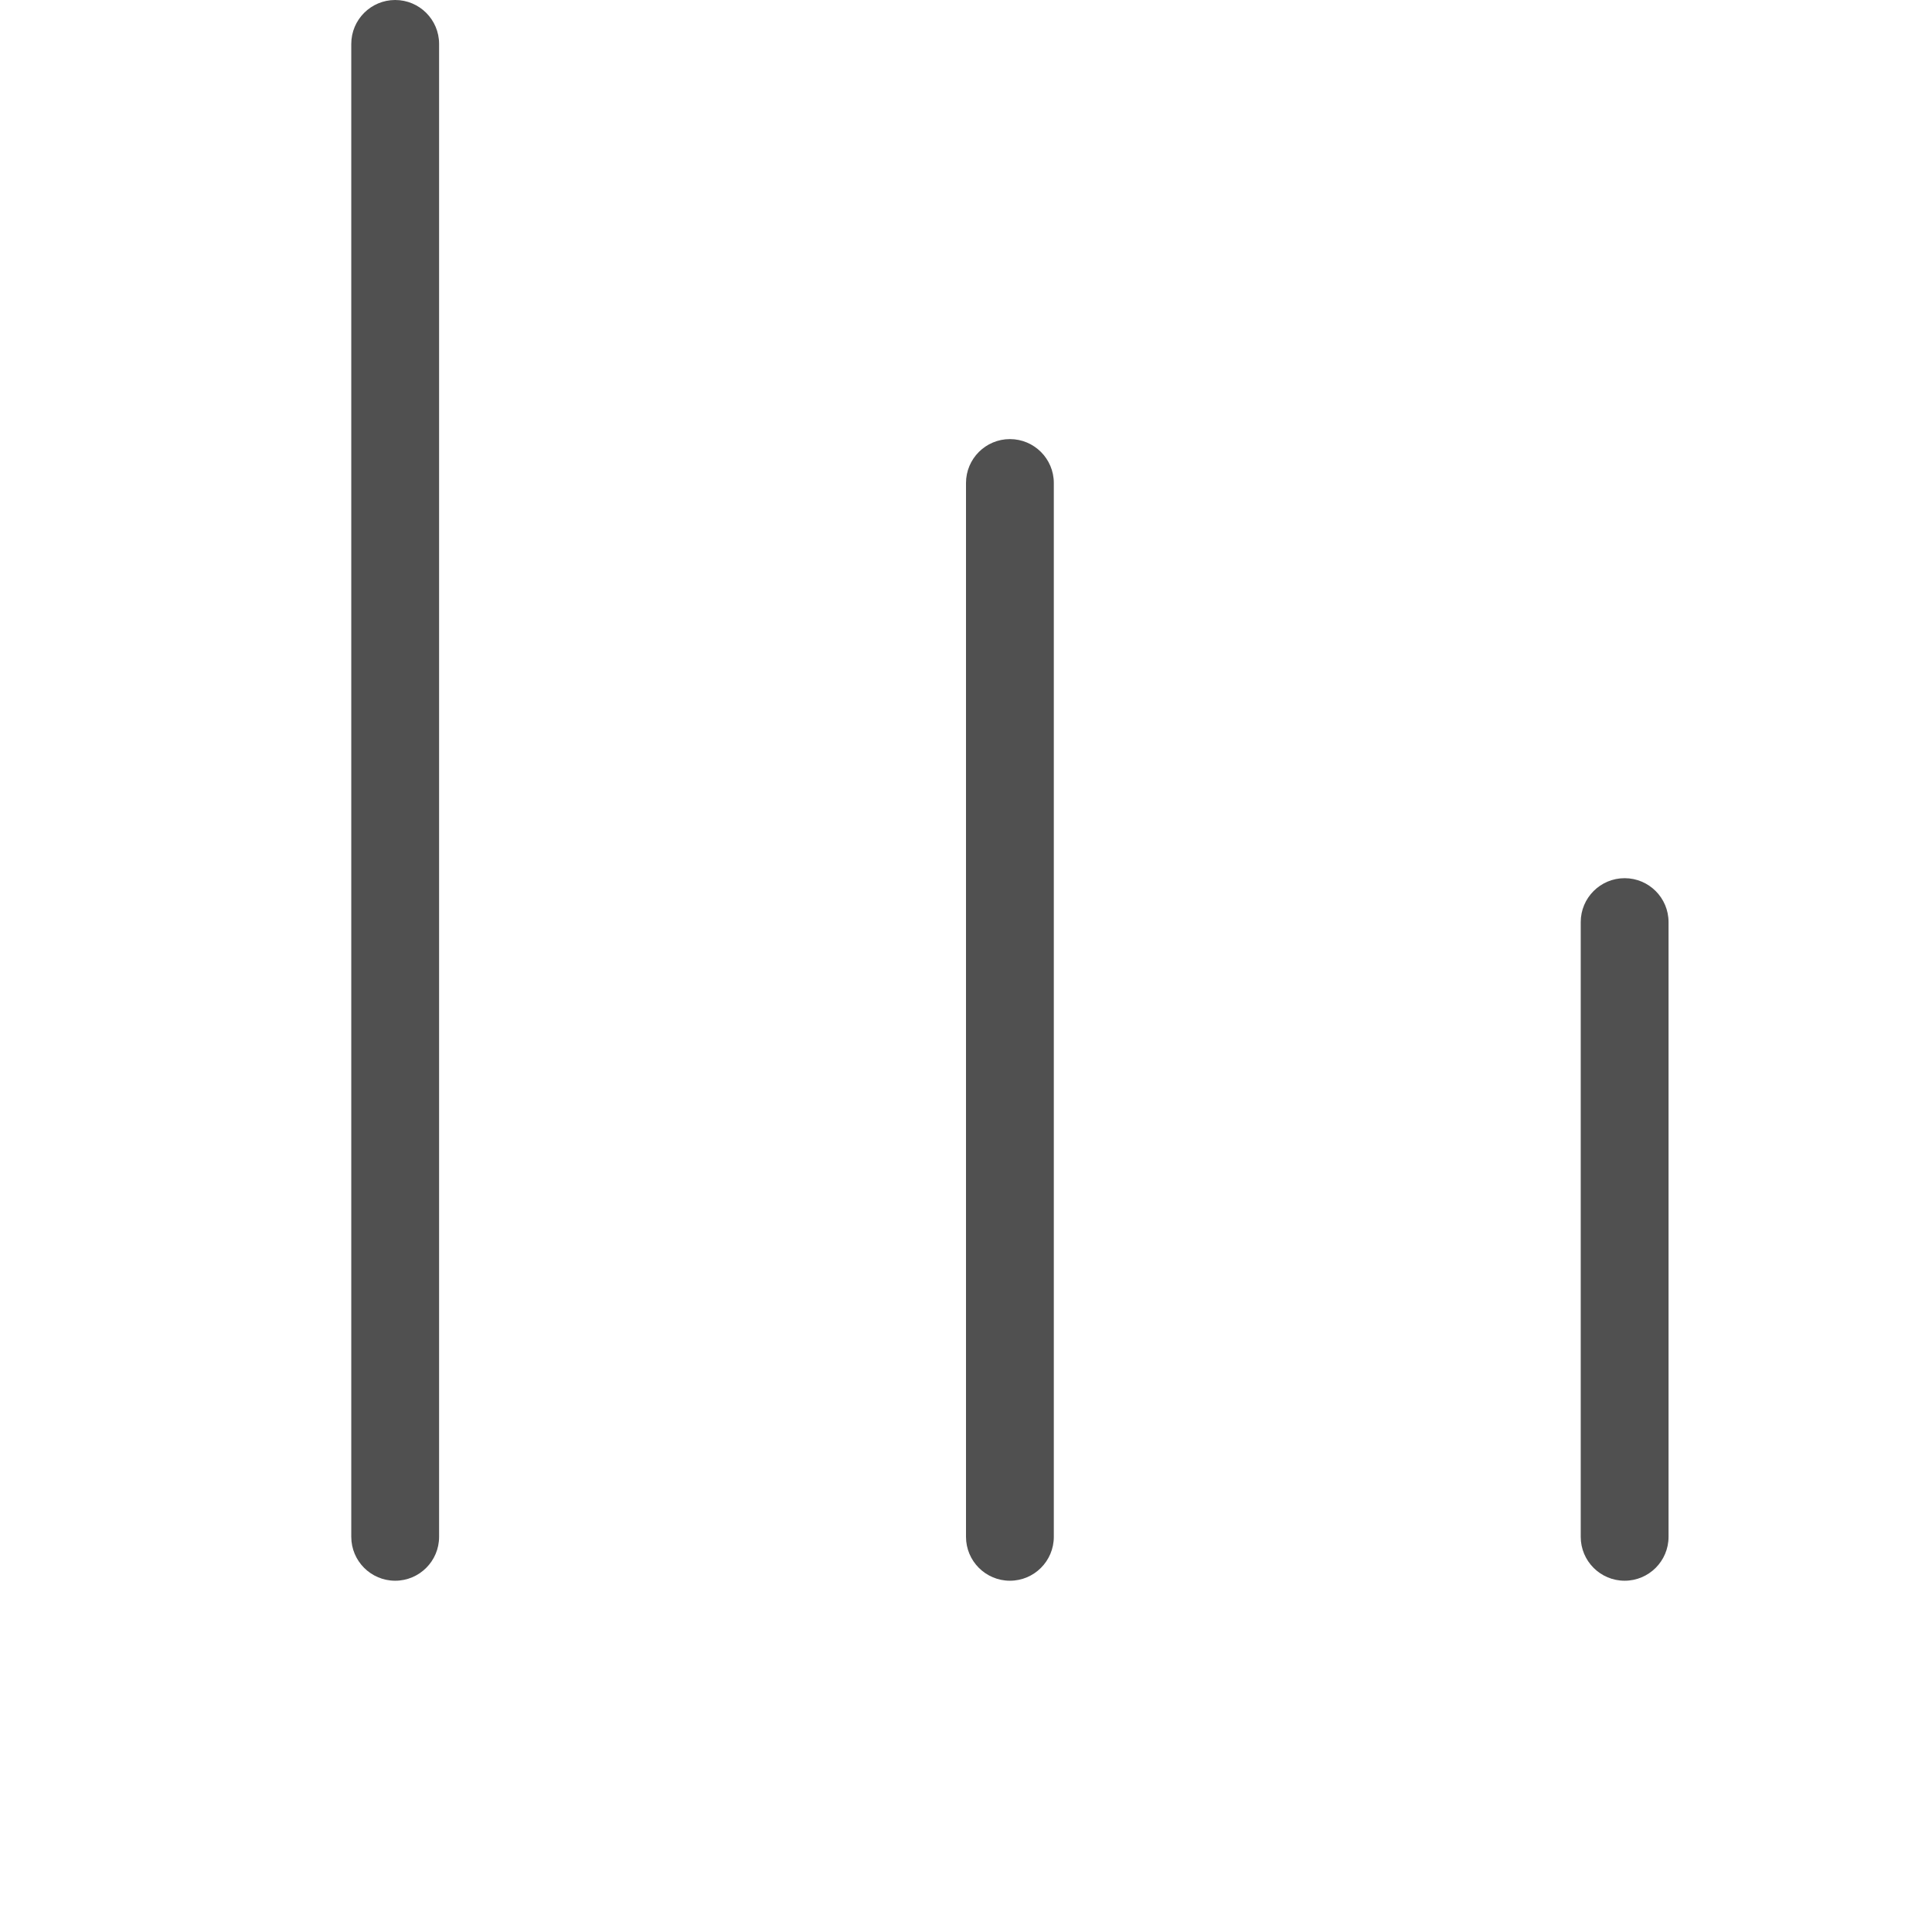 <svg width="22" height="22" viewBox="0 0 22 22" fill="none" xmlns="http://www.w3.org/2000/svg">
<path d="M18 10.5C18 10.224 18.224 10 18.5 10C18.776 10 19 10.224 19 10.5V17.5C19 17.776 18.776 18 18.5 18C18.224 18 18 17.776 18 17.5V10.5Z" fill="#505050"/>
<path d="M11 5.5C11 5.224 11.224 5 11.5 5C11.776 5 12 5.224 12 5.5V17.5C12 17.776 11.776 18 11.5 18C11.224 18 11 17.776 11 17.5V5.5Z" fill="#505050"/>
<path d="M4 0.5C4 0.224 4.224 0 4.5 0C4.776 0 5 0.224 5 0.5V17.5C5 17.776 4.776 18 4.5 18C4.224 18 4 17.776 4 17.5V0.5Z" fill="#505050"/>
</svg>
